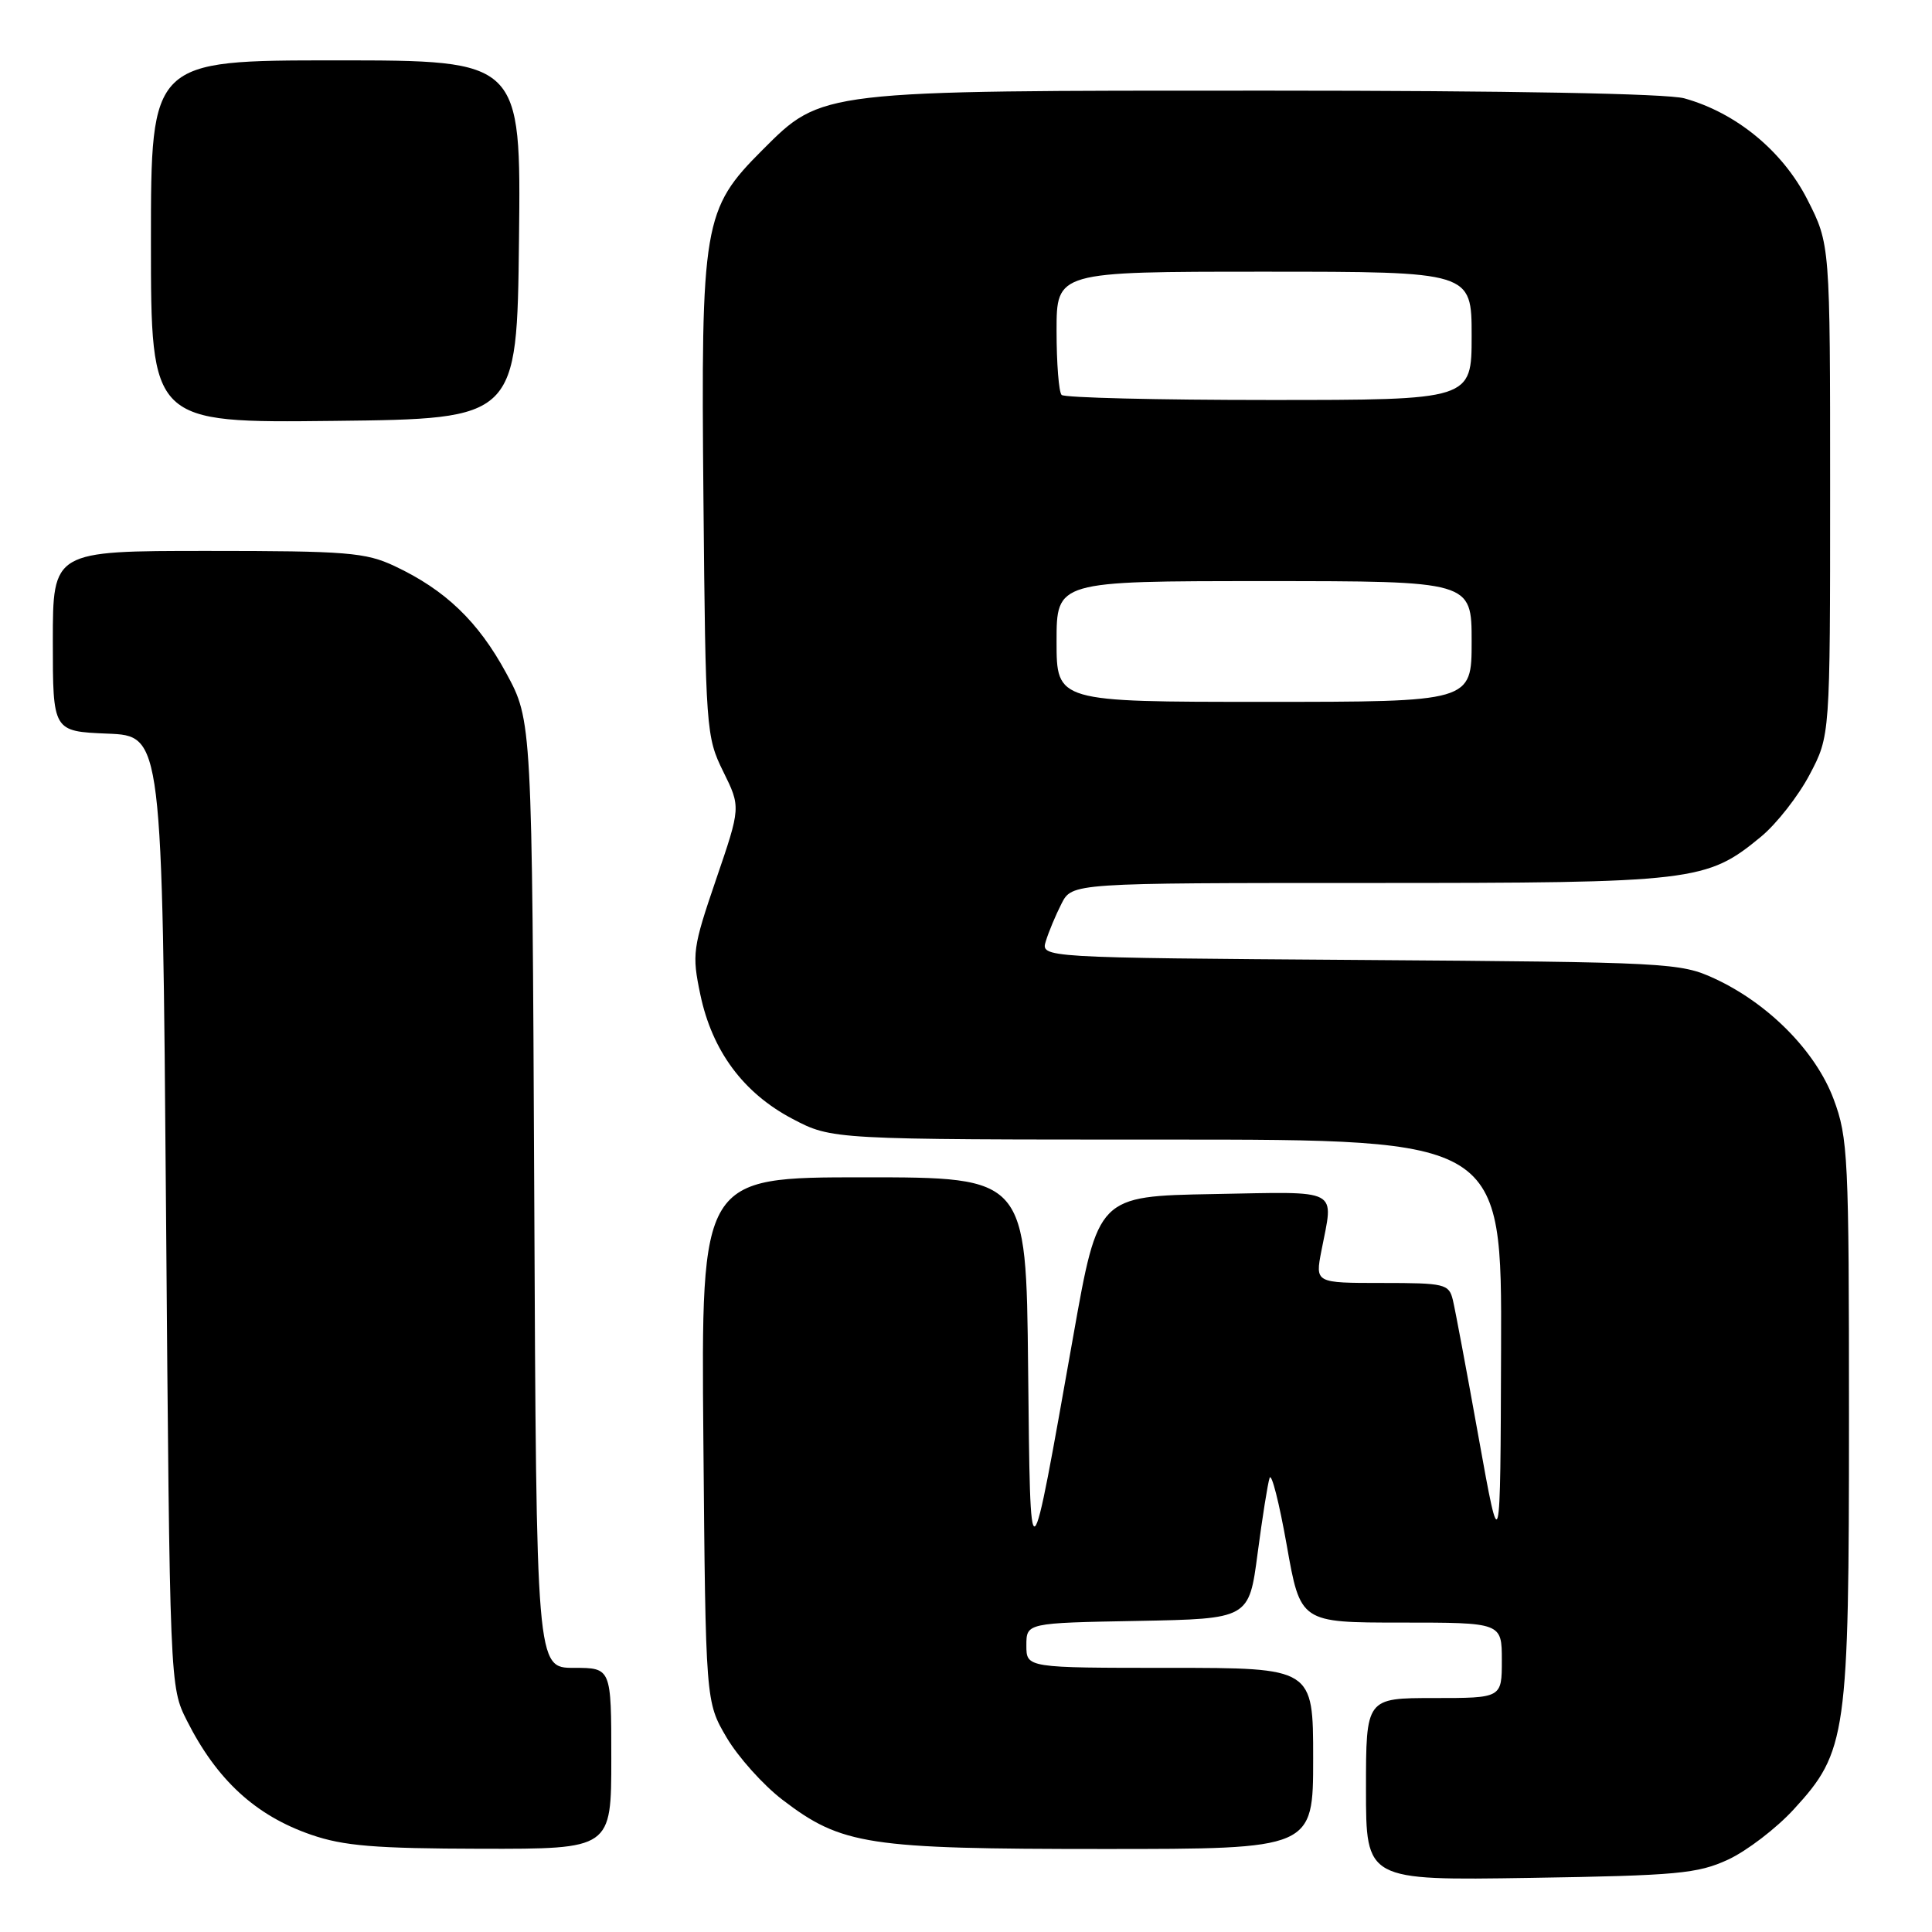 <?xml version="1.0" encoding="UTF-8" standalone="no"?>
<!DOCTYPE svg PUBLIC "-//W3C//DTD SVG 1.1//EN" "http://www.w3.org/Graphics/SVG/1.1/DTD/svg11.dtd" >
<svg xmlns="http://www.w3.org/2000/svg" xmlns:xlink="http://www.w3.org/1999/xlink" version="1.1" viewBox="0 0 256 256">
 <g >
 <path fill="currentColor"
d=" M 229.00 246.40 C 231.47 245.25 235.38 242.26 237.68 239.75 C 244.71 232.09 245.00 230.04 245.00 187.86 C 245.00 153.30 244.88 150.75 242.96 145.63 C 240.59 139.30 234.34 132.97 227.18 129.66 C 222.65 127.57 221.11 127.49 180.20 127.20 C 137.90 126.90 137.90 126.90 138.58 124.70 C 138.95 123.49 139.88 121.26 140.65 119.75 C 142.05 117.00 142.05 117.00 181.35 117.00 C 224.59 117.00 226.12 116.82 233.34 110.87 C 235.39 109.18 238.29 105.48 239.78 102.65 C 242.50 97.50 242.50 97.50 242.50 64.93 C 242.50 32.36 242.50 32.36 239.48 26.43 C 236.20 20.00 230.05 14.94 223.18 13.03 C 220.89 12.40 199.94 12.01 167.93 12.01 C 108.47 12.00 108.96 11.94 101.02 19.88 C 93.17 27.74 92.87 29.50 93.21 66.13 C 93.49 96.66 93.56 97.63 95.83 102.23 C 98.16 106.95 98.16 106.95 94.88 116.54 C 91.78 125.62 91.67 126.41 92.80 131.80 C 94.37 139.26 98.50 144.83 105.00 148.25 C 110.23 151.00 110.23 151.00 154.61 151.00 C 199.00 151.00 199.00 151.00 198.90 178.75 C 198.81 206.50 198.81 206.50 195.93 190.50 C 194.35 181.70 192.81 173.49 192.51 172.25 C 191.99 170.13 191.46 170.00 183.12 170.00 C 174.27 170.00 174.27 170.00 175.09 165.75 C 176.72 157.32 177.86 157.91 160.75 158.22 C 145.50 158.50 145.50 158.50 142.22 177.00 C 136.36 210.01 136.54 209.88 136.23 181.25 C 135.97 156.00 135.97 156.00 114.43 156.00 C 92.90 156.00 92.90 156.00 93.20 190.75 C 93.50 225.50 93.50 225.50 96.28 230.23 C 97.81 232.82 101.14 236.54 103.68 238.48 C 111.53 244.48 114.94 245.00 146.18 245.00 C 174.00 245.00 174.00 245.00 174.00 233.00 C 174.00 221.00 174.00 221.00 155.00 221.00 C 136.00 221.00 136.00 221.00 136.00 218.03 C 136.00 215.05 136.00 215.05 150.75 214.78 C 165.50 214.50 165.50 214.50 166.64 205.83 C 167.27 201.06 167.98 196.56 168.23 195.83 C 168.48 195.10 169.50 199.11 170.50 204.75 C 172.31 215.00 172.31 215.00 185.65 215.00 C 199.00 215.00 199.00 215.00 199.00 220.00 C 199.00 225.00 199.00 225.00 190.00 225.00 C 181.00 225.00 181.00 225.00 181.00 237.08 C 181.00 249.17 181.00 249.17 202.75 248.83 C 222.27 248.52 224.96 248.27 229.00 246.40 Z  M 81.00 233.00 C 81.00 221.00 81.00 221.00 76.04 221.00 C 71.07 221.00 71.07 221.00 70.79 158.25 C 70.50 95.50 70.50 95.50 67.07 89.18 C 63.36 82.34 59.01 78.17 52.29 75.01 C 48.45 73.20 45.96 73.00 27.51 73.00 C 7.00 73.00 7.00 73.00 7.00 84.96 C 7.00 96.91 7.00 96.91 14.25 97.21 C 21.50 97.50 21.50 97.50 22.00 160.50 C 22.50 223.50 22.50 223.50 24.77 228.00 C 28.73 235.85 33.86 240.57 41.22 243.11 C 45.52 244.60 49.71 244.94 63.75 244.97 C 81.00 245.00 81.00 245.00 81.00 233.00 Z  M 68.77 31.75 C 69.04 8.00 69.04 8.00 44.52 8.00 C 20.00 8.00 20.00 8.00 20.00 32.02 C 20.00 56.04 20.00 56.04 44.25 55.77 C 68.50 55.50 68.50 55.50 68.77 31.75 Z  M 140.00 85.00 C 140.00 77.00 140.00 77.00 167.50 77.00 C 195.00 77.00 195.00 77.00 195.00 85.00 C 195.00 93.00 195.00 93.00 167.50 93.00 C 140.00 93.00 140.00 93.00 140.00 85.00 Z  M 140.67 52.33 C 140.30 51.97 140.00 48.14 140.00 43.83 C 140.00 36.00 140.00 36.00 167.50 36.00 C 195.00 36.00 195.00 36.00 195.00 44.50 C 195.00 53.00 195.00 53.00 168.17 53.00 C 153.41 53.00 141.03 52.70 140.67 52.33 Z "/>
</g>
</svg>
